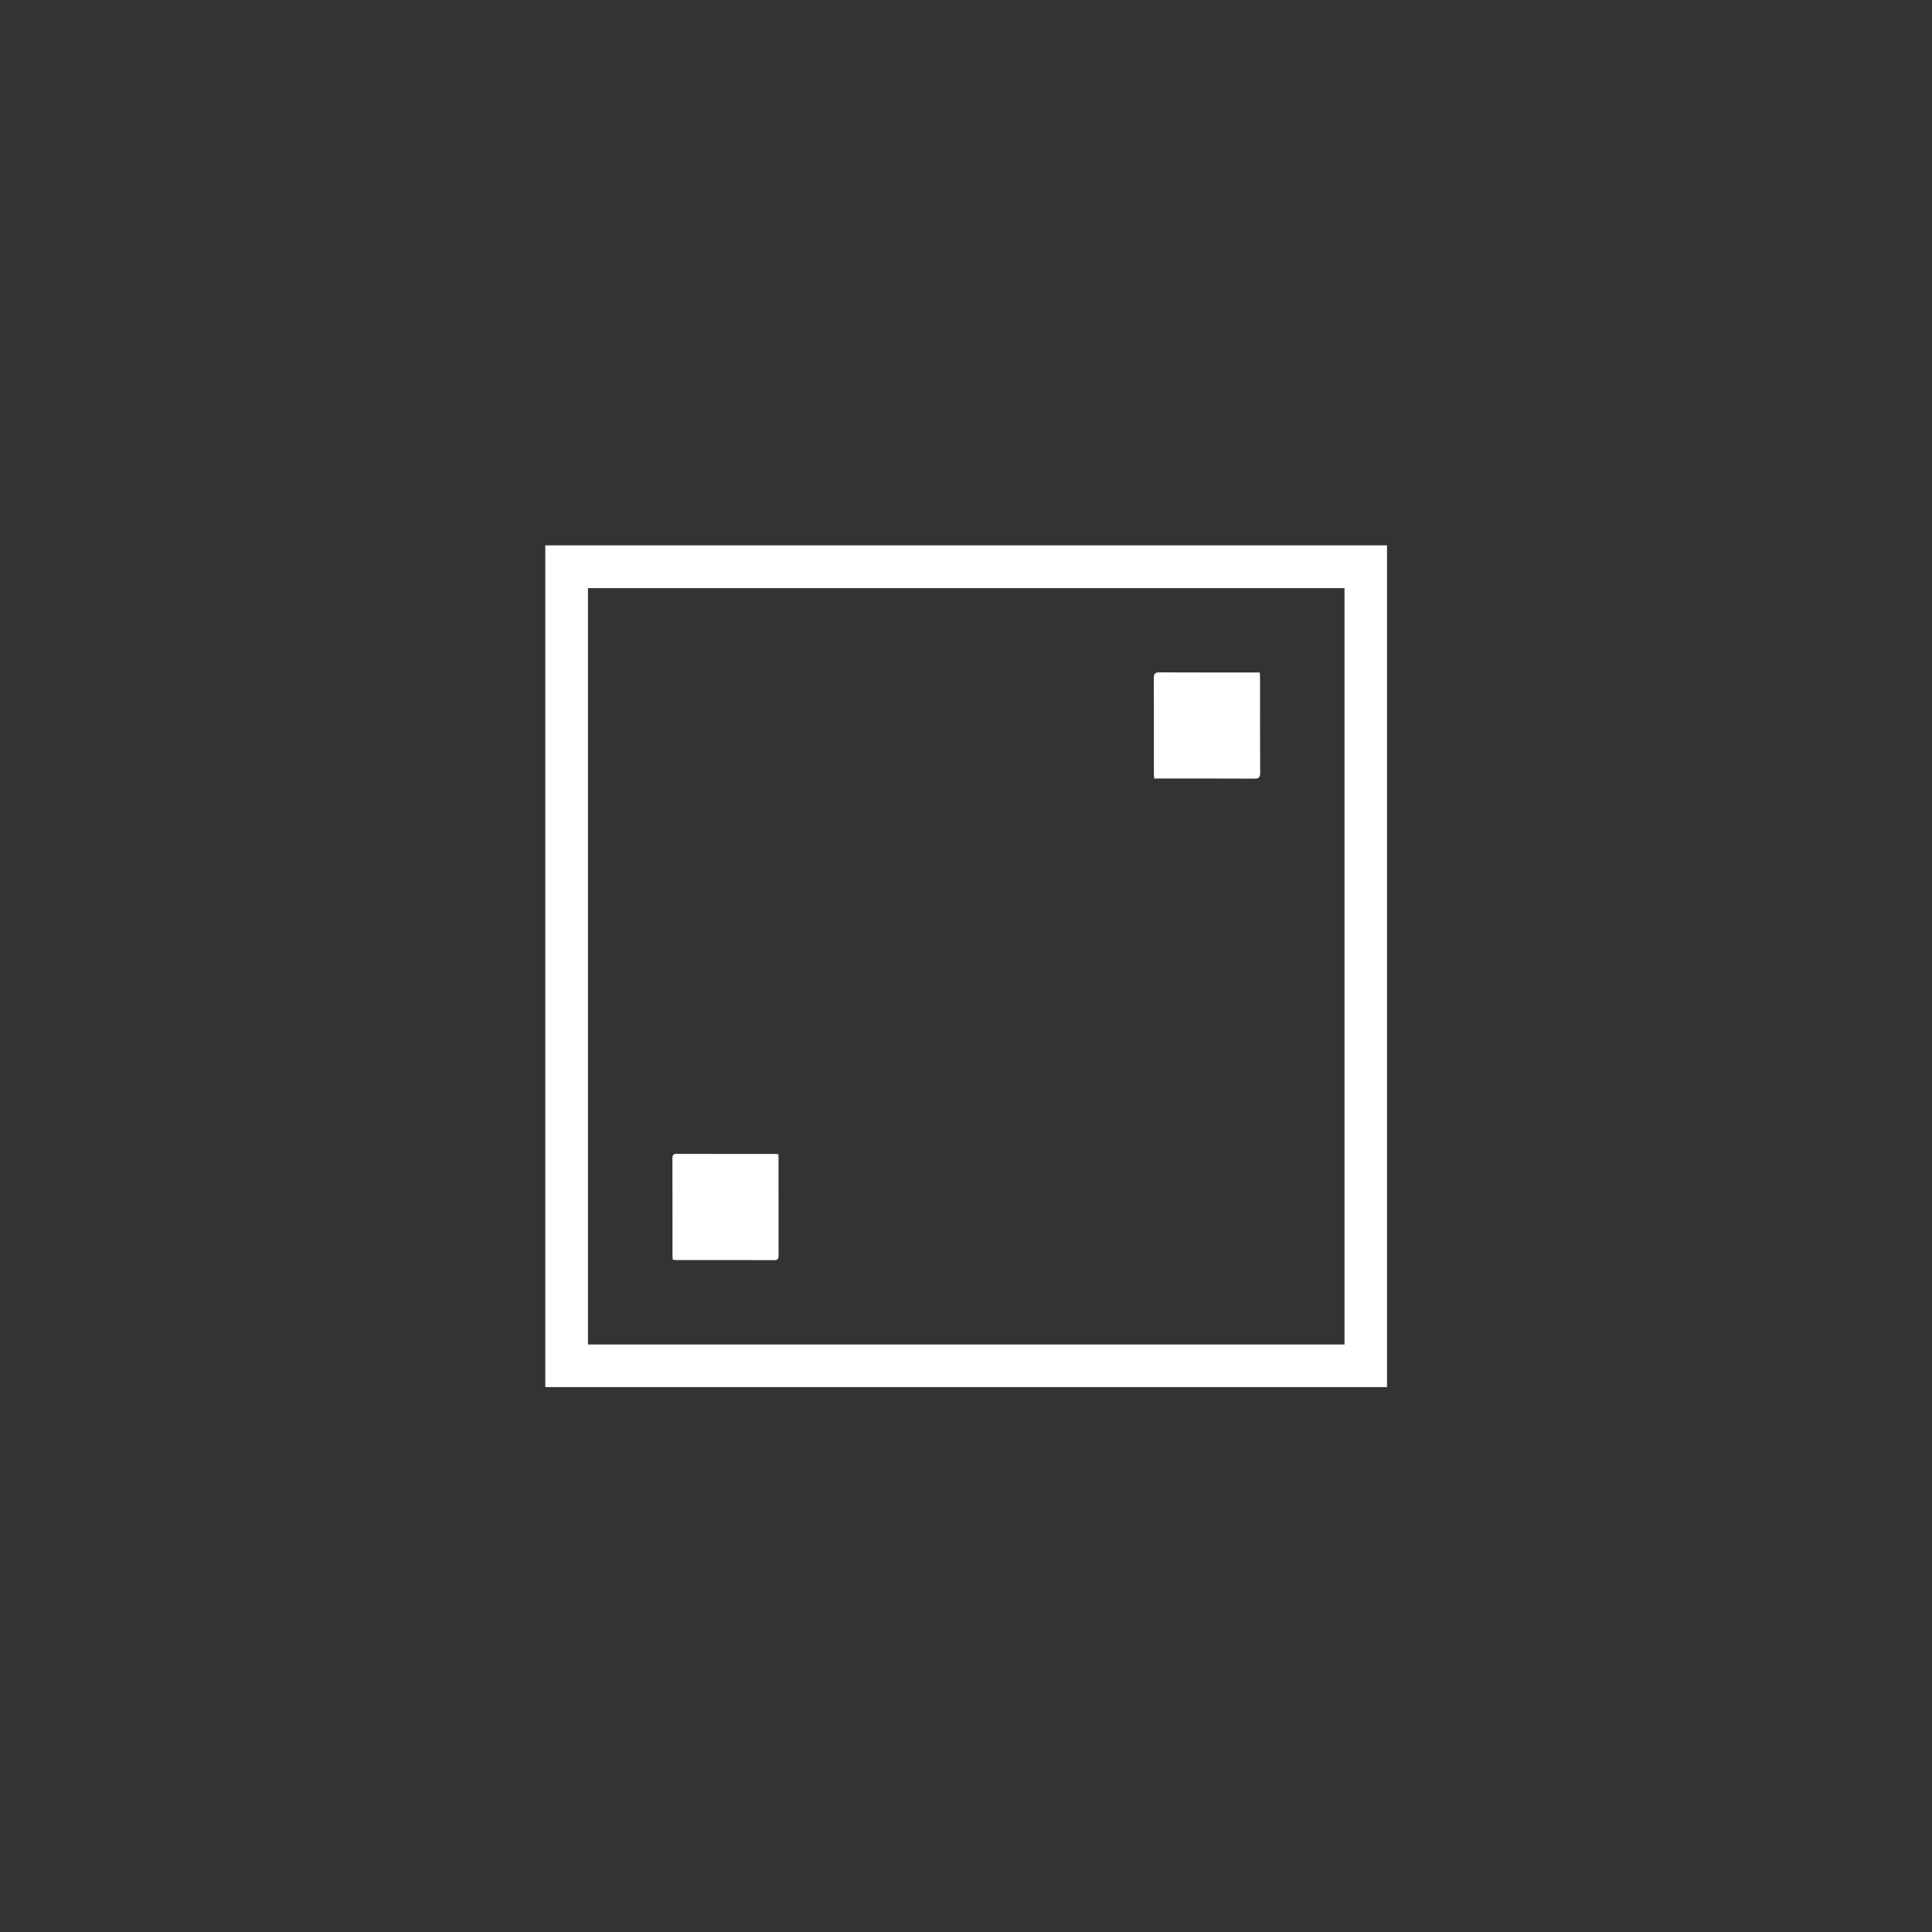 <svg xmlns="http://www.w3.org/2000/svg" width="2000" height="2000" viewBox="0 0 2000 2000"><rect x="0" y="0" width="2000" height="2000" fill="#333333" stroke="none"/><defs><style>.b8e28bc1-649e-4b16-ba4d-2968d897b3b0{fill:#fff;}</style></defs><g id="a91cf586-9d55-438e-ae5c-117f388e807a" data-name="Layer 2"><g id="f30f8893-ddbf-4160-97c1-a1ebd9feca6a" data-name="Frame"><g id="e375f6c1-4bde-4899-939f-ff15d61ebd9e" data-name="Base"><line class="b8e28bc1-649e-4b16-ba4d-2968d897b3b0" x2="2000"/><line class="b8e28bc1-649e-4b16-ba4d-2968d897b3b0" y1="2000" x2="2000" y2="2000"/></g></g><g id="b1f494cd-b171-49c7-9bde-5317a91ddf64" data-name="1"><path class="b8e28bc1-649e-4b16-ba4d-2968d897b3b0" d="M564.48,1435.92V564.56h871.33v871.36Zm44.17-44.1h783.17v-783H608.65Z"/><path class="b8e28bc1-649e-4b16-ba4d-2968d897b3b0" d="M1194.76,805.93c-.11-2.09-.26-3.72-.26-5.34,0-32.8.09-65.6-.1-98.4,0-4.79,1.28-6.18,6.12-6.15,32.63.2,65.27.1,97.9.1h5.72c.12,2.17.27,3.79.27,5.4,0,32.8-.09,65.6.12,98.4,0,4.86-1.42,6.13-6.19,6.1-32.79-.2-65.59-.11-98.39-.11Z"/><path class="b8e28bc1-649e-4b16-ba4d-2968d897b3b0" d="M696.42,1304c-.1-1.6-.26-3.06-.26-4.52,0-33.29,0-66.59-.08-99.89,0-3.44.61-5.13,4.58-5.12,34,.12,67.92.06,101.89.07,1,0,1.92.19,3.21.33.06,1.49.17,2.78.17,4.06,0,33.47,0,66.93.05,100.4,0,3.32-.42,5.21-4.51,5.19-34-.13-67.93-.07-101.89-.09A25.83,25.83,0,0,1,696.42,1304Z"/></g></g></svg>